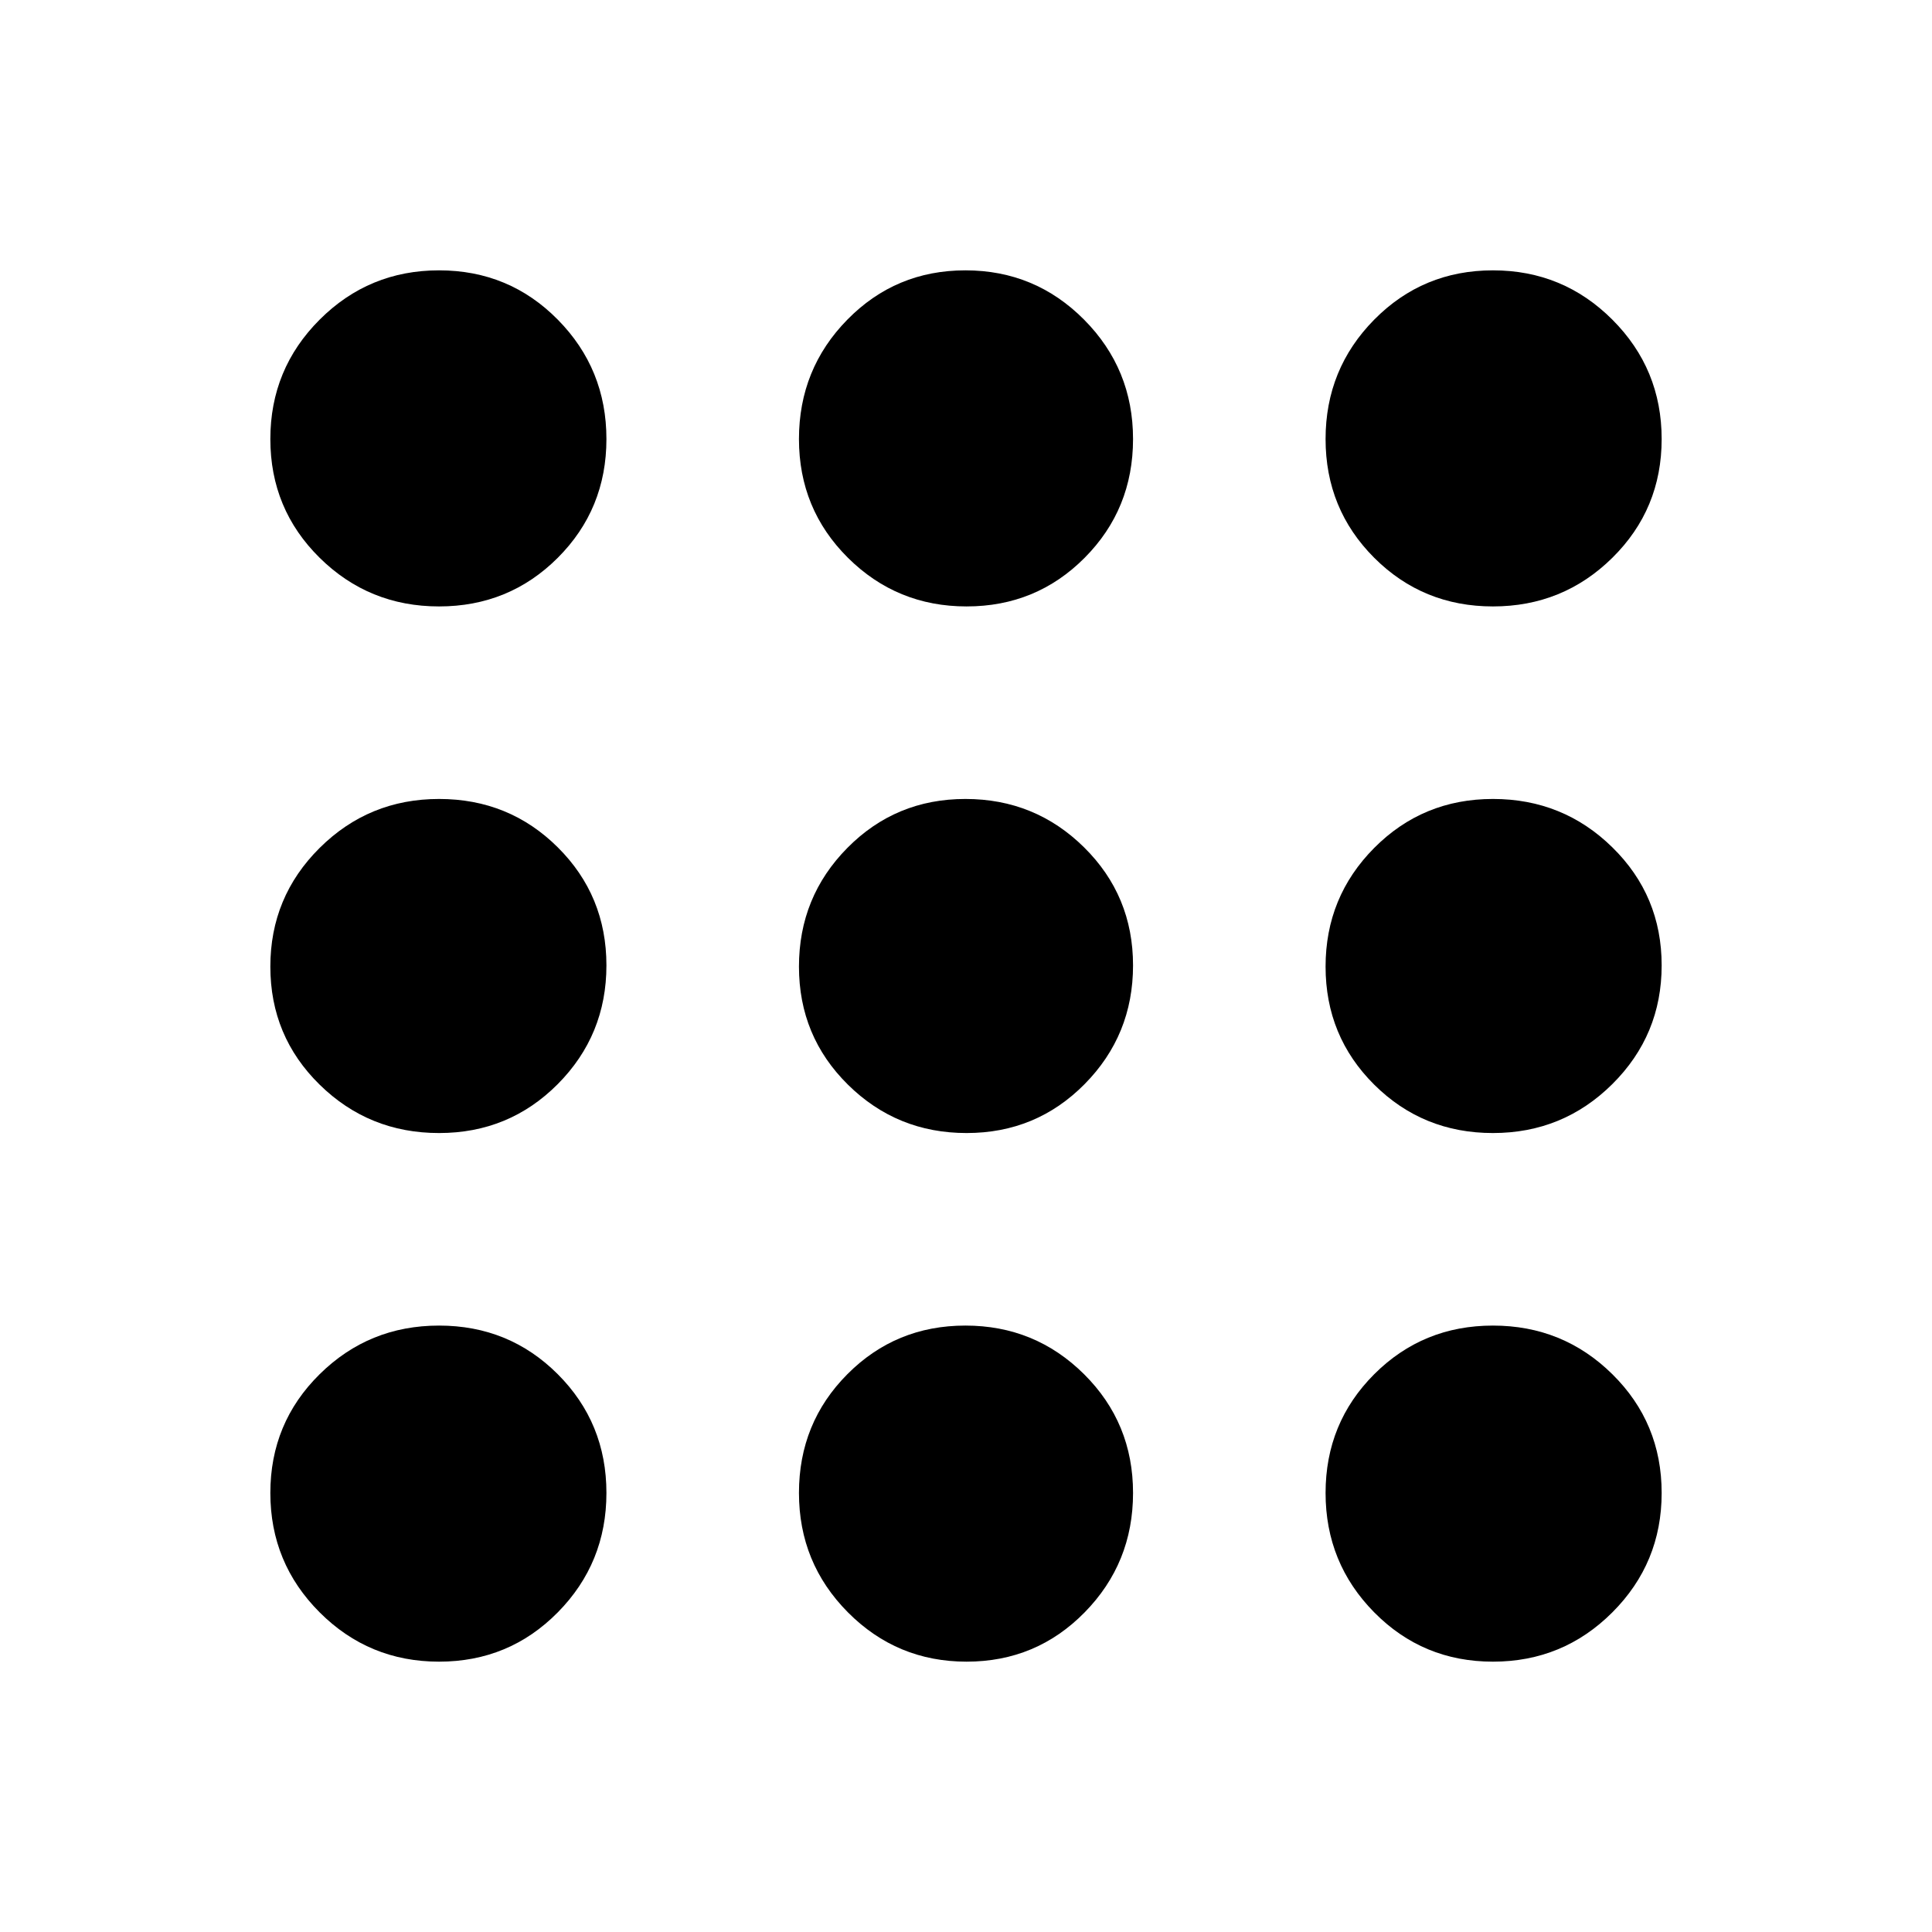 <svg xmlns="http://www.w3.org/2000/svg" height="40" viewBox="0 -960 960 960" width="40"><path d="M218.16-134.33q-34.83 0-59.33-24.5t-24.5-59.33q0-34.82 24.5-59 24.5-24.17 59.33-24.17 34.82 0 59 24.17 24.17 24.18 24.17 59 0 34.83-24.17 59.33-24.18 24.5-59 24.5Zm262.14 0q-34.63 0-58.97-24.5Q397-183.33 397-218.16q0-34.82 24.04-59 24.03-24.17 58.66-24.17 34.63 0 58.97 24.17 24.33 24.18 24.33 59 0 34.83-24.04 59.33-24.03 24.5-58.66 24.5Zm261.54 0q-34.82 0-59-24.5-24.17-24.5-24.17-59.33 0-34.82 24.17-59 24.18-24.17 59-24.17 34.83 0 59.33 24.17 24.5 24.18 24.5 59 0 34.83-24.5 59.33t-59.33 24.5ZM218.16-397q-34.83 0-59.33-24.04-24.5-24.03-24.5-58.66 0-34.63 24.5-58.97Q183.33-563 218.16-563q34.82 0 59 24.04 24.17 24.03 24.17 58.66 0 34.63-24.17 58.97-24.18 24.33-59 24.33Zm262.14 0q-34.63 0-58.97-24.04Q397-445.07 397-479.7q0-34.63 24.04-58.97Q445.07-563 479.7-563q34.63 0 58.97 24.04Q563-514.93 563-480.3q0 34.63-24.04 58.97Q514.93-397 480.3-397Zm261.54 0q-34.82 0-59-24.04-24.17-24.03-24.17-58.66 0-34.63 24.17-58.97 24.18-24.33 59-24.33 34.83 0 59.33 24.04 24.5 24.03 24.5 58.66 0 34.63-24.5 58.97Q776.67-397 741.84-397ZM218.16-658.67q-34.83 0-59.33-24.17-24.5-24.18-24.5-59 0-34.83 24.5-59.33t59.33-24.5q34.82 0 59 24.5 24.17 24.5 24.17 59.33 0 34.82-24.17 59-24.18 24.17-59 24.17Zm262.14 0q-34.63 0-58.97-24.17-24.33-24.18-24.33-59 0-34.83 24.04-59.33 24.03-24.5 58.66-24.5 34.63 0 58.97 24.5Q563-776.67 563-741.84q0 34.82-24.04 59-24.03 24.17-58.66 24.17Zm261.54 0q-34.82 0-59-24.17-24.17-24.18-24.17-59 0-34.83 24.17-59.33 24.18-24.5 59-24.5 34.83 0 59.33 24.5t24.5 59.33q0 34.82-24.5 59-24.5 24.17-59.33 24.17Z"/></svg>